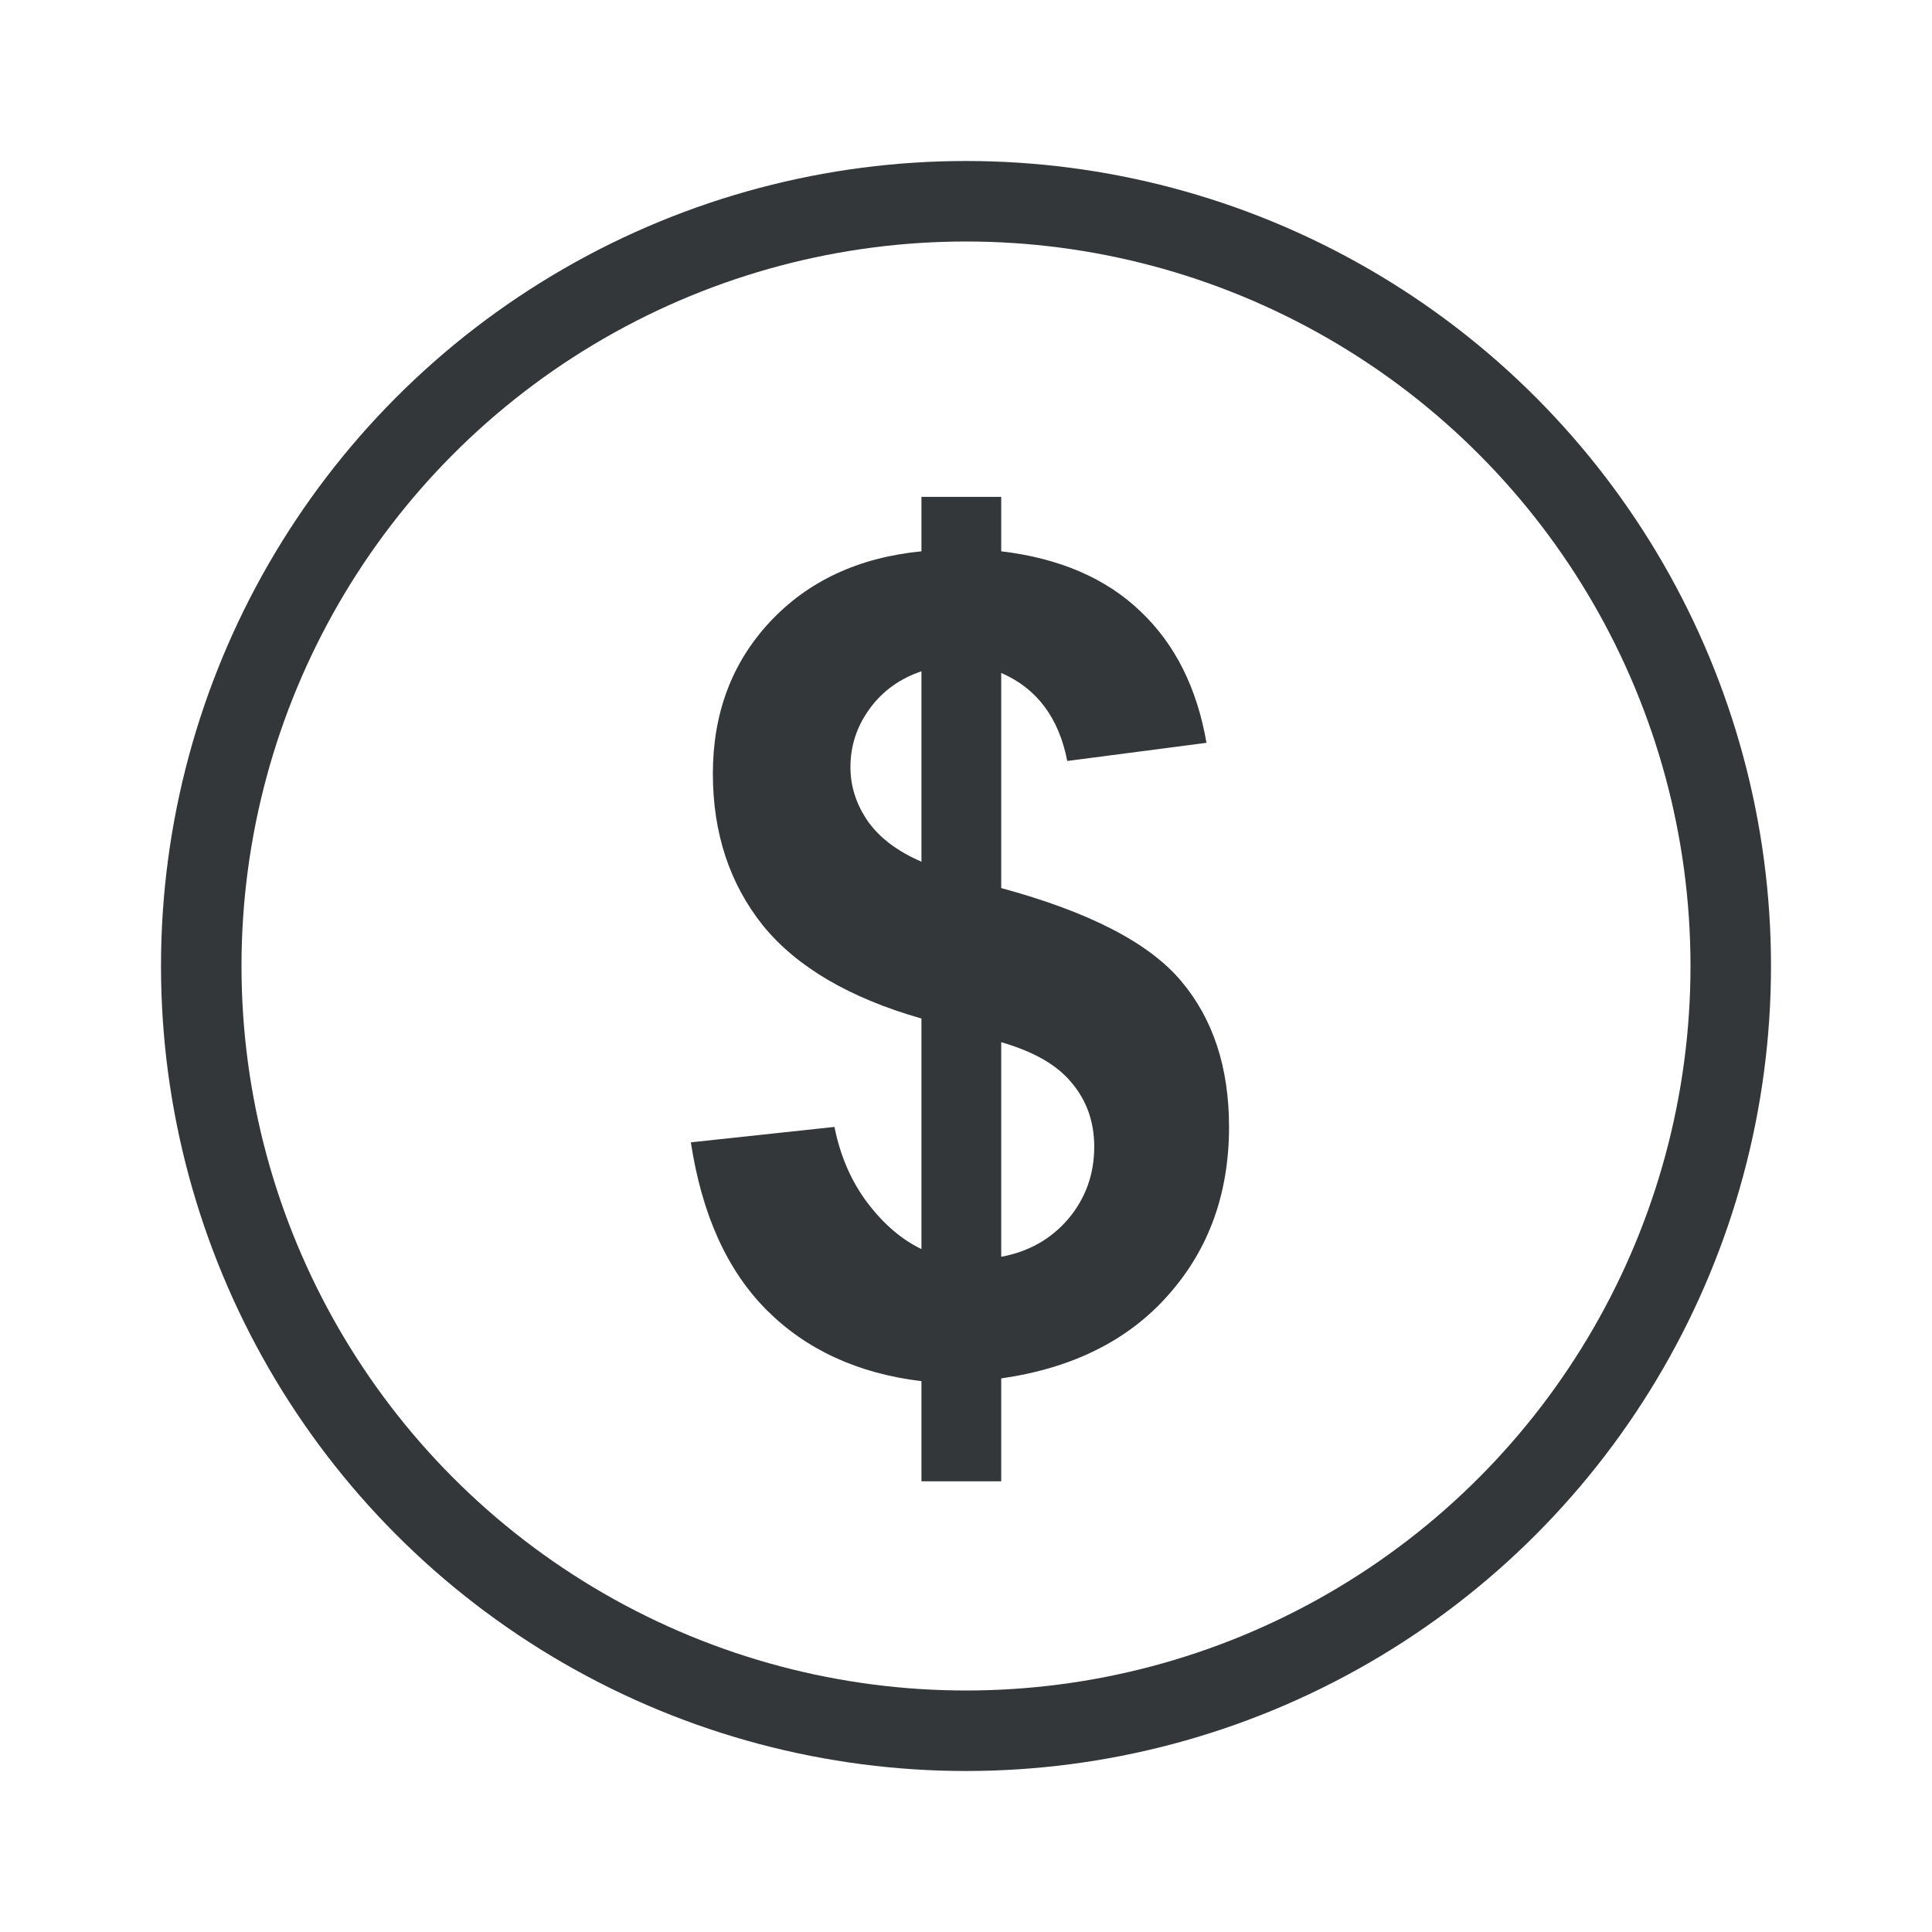 <svg width="48" height="48" viewBox="0 0 48 48" fill="none" xmlns="http://www.w3.org/2000/svg">
<rect width="48" height="48" fill="white"/>
<path d="M22.893 31.033V25.305C21.106 24.794 19.794 24.024 18.955 22.994C18.126 21.955 17.711 20.697 17.711 19.221C17.711 17.726 18.18 16.473 19.119 15.461C20.067 14.44 21.325 13.852 22.893 13.697V12.344H24.875V13.697C26.324 13.87 27.477 14.367 28.334 15.188C29.191 15.999 29.738 17.088 29.975 18.455L26.516 18.906C26.306 17.831 25.759 17.102 24.875 16.719V22.064C27.062 22.657 28.553 23.427 29.346 24.375C30.139 25.314 30.535 26.521 30.535 27.998C30.535 29.648 30.034 31.038 29.031 32.168C28.038 33.298 26.652 33.991 24.875 34.246V36.803H22.893V34.315C21.316 34.123 20.035 33.535 19.051 32.551C18.066 31.566 17.438 30.176 17.164 28.381L20.732 27.998C20.878 28.727 21.152 29.356 21.553 29.885C21.954 30.413 22.4 30.796 22.893 31.033ZM22.893 16.678C22.355 16.86 21.926 17.17 21.607 17.607C21.288 18.045 21.129 18.528 21.129 19.057C21.129 19.54 21.275 19.991 21.566 20.41C21.858 20.82 22.3 21.153 22.893 21.408V16.678ZM24.875 31.225C25.559 31.097 26.115 30.783 26.543 30.281C26.971 29.771 27.186 29.174 27.186 28.49C27.186 27.88 27.003 27.355 26.639 26.918C26.283 26.471 25.695 26.13 24.875 25.893V31.225Z" fill="#333739"/>
<circle cx="24" cy="24" r="19" stroke="#333739" stroke-width="2"/>
</svg>
